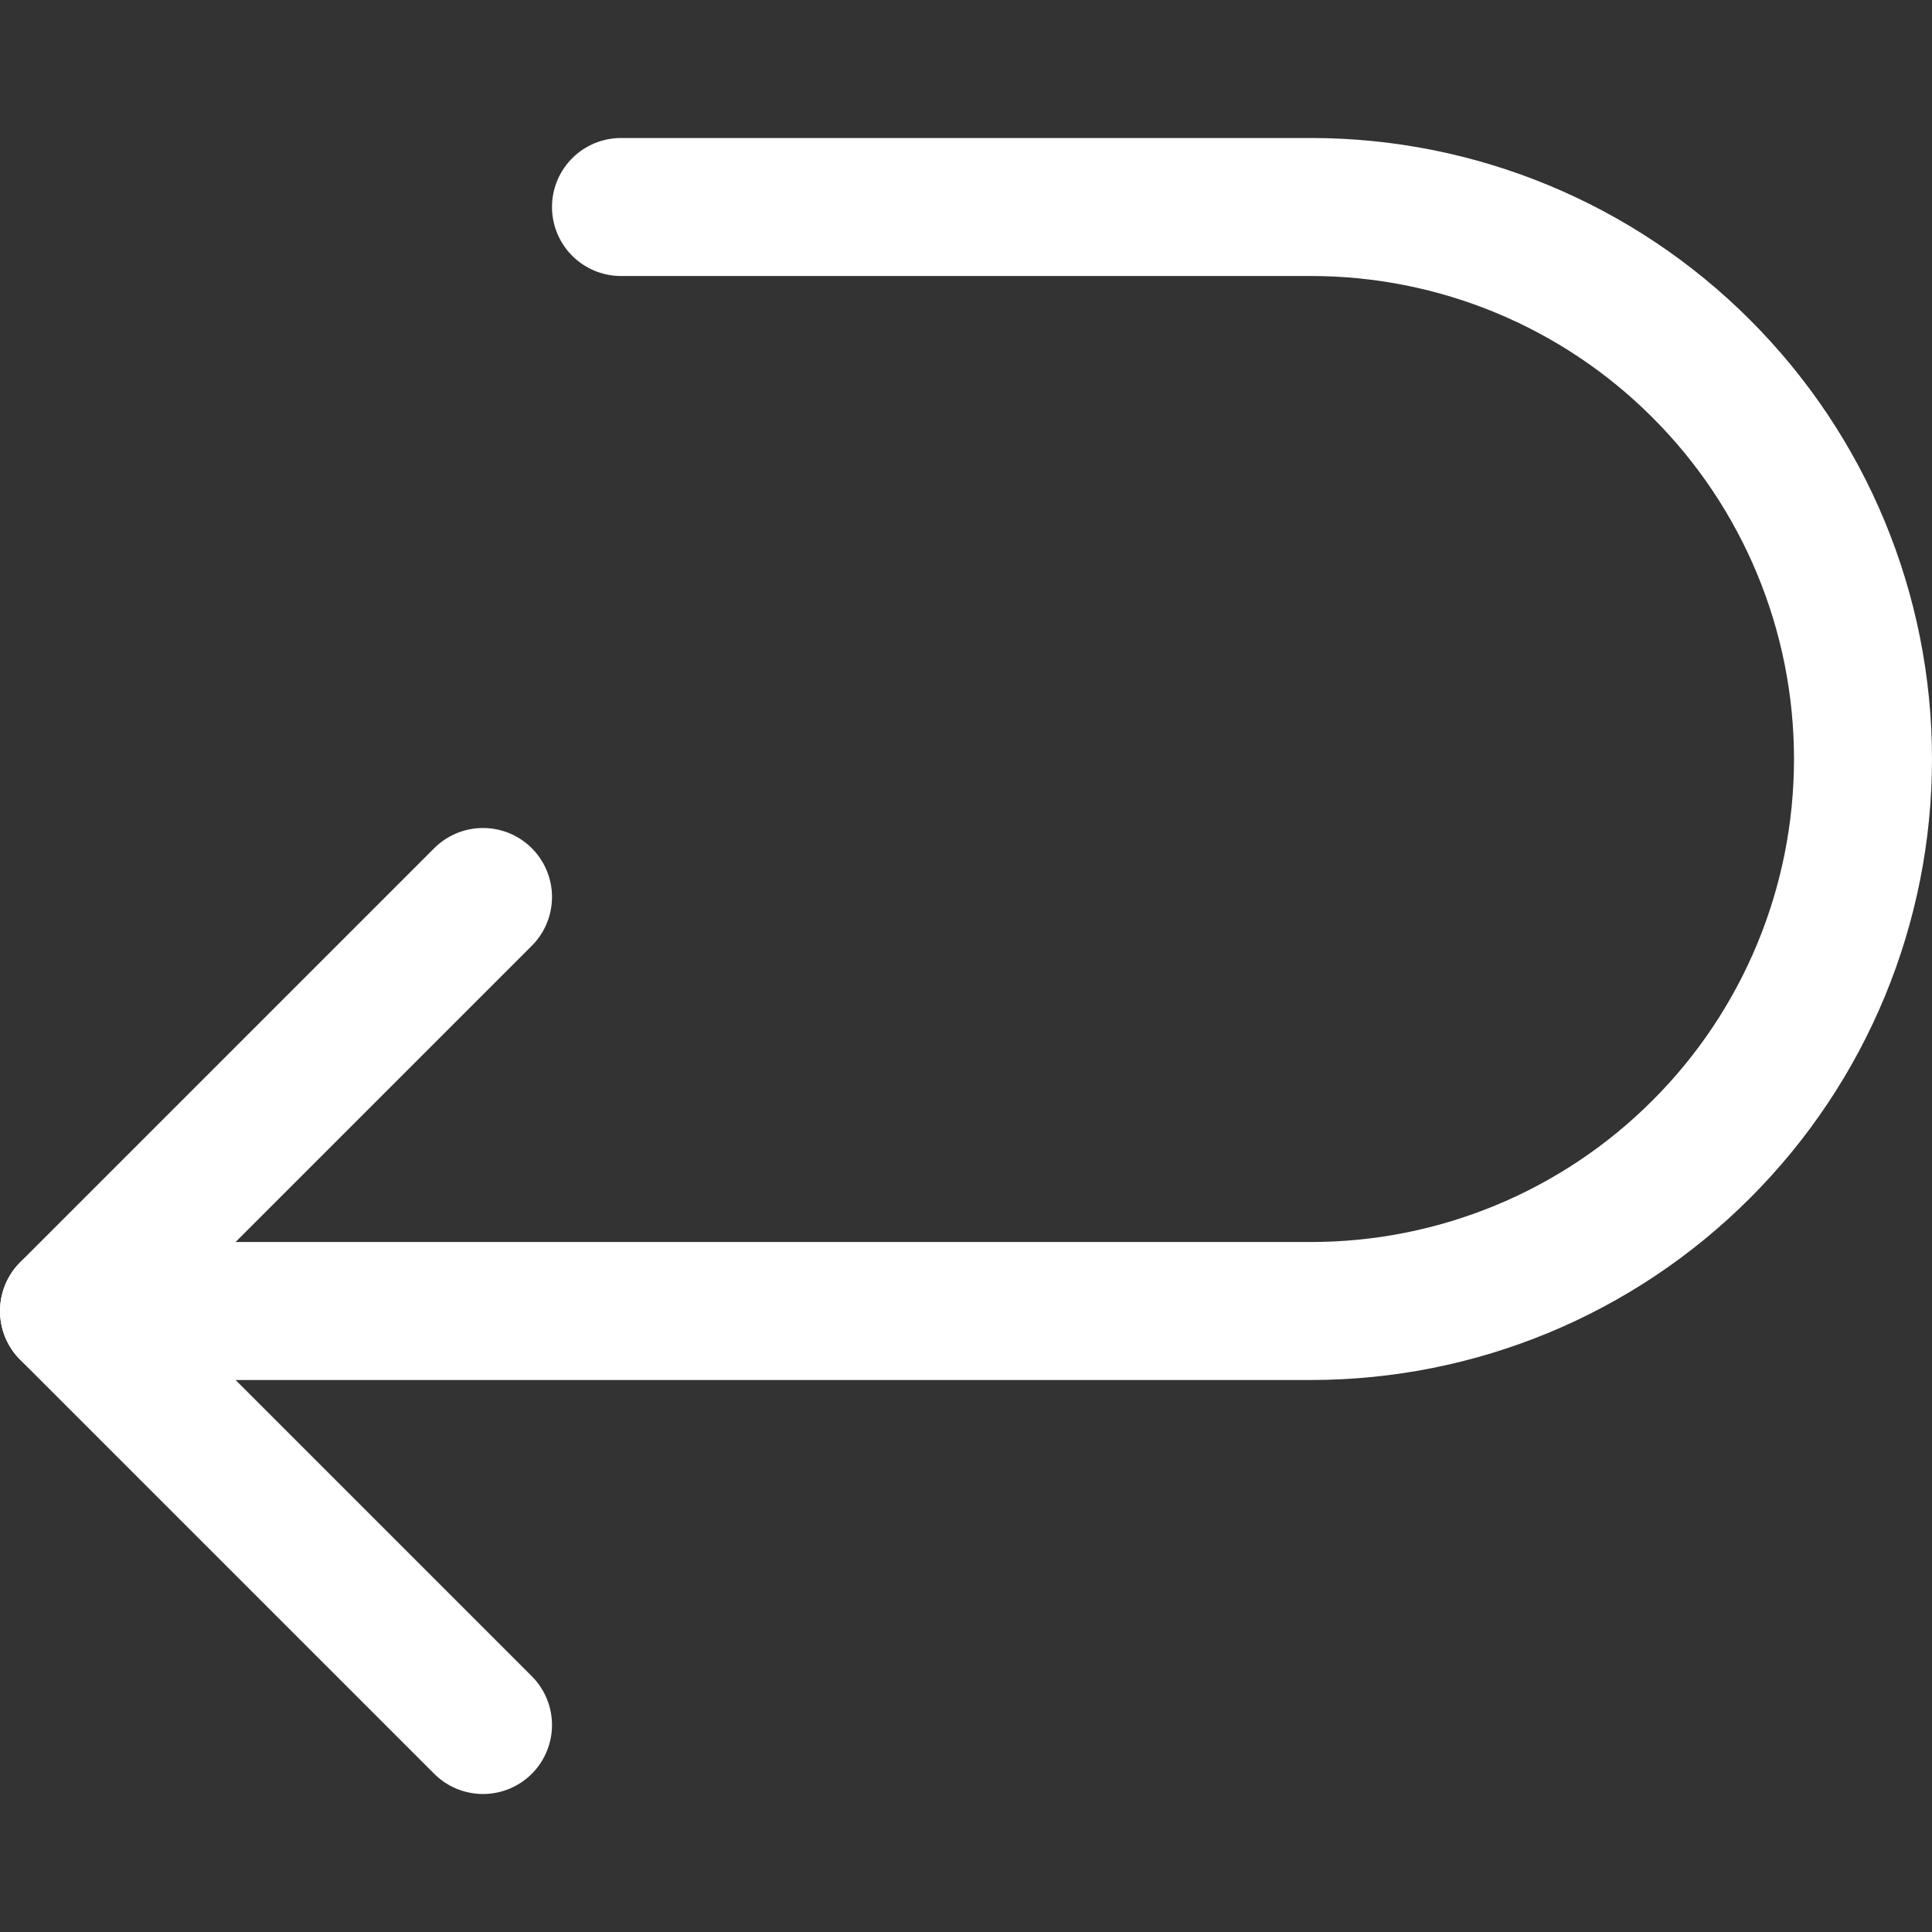 <svg width="14" height="14" viewBox="0 0 14 14" fill="none" xmlns="http://www.w3.org/2000/svg">
<rect x="0" y="0" width="14" height="14" fill="#333333" stroke="none"/>
<path d="M3.5 12.5L0.5 9.5L3.5 6.5" stroke="white" stroke-linecap="round" stroke-linejoin="round"/>
<path d="M0.5 9.5H9.5C10.561 9.5 11.578 9.079 12.328 8.328C13.079 7.578 13.5 6.561 13.5 5.5C13.5 4.439 13.079 3.422 12.328 2.672C11.578 1.921 10.561 1.5 9.5 1.5H4.5" stroke="white" stroke-linecap="round" stroke-linejoin="round"/>
</svg>
